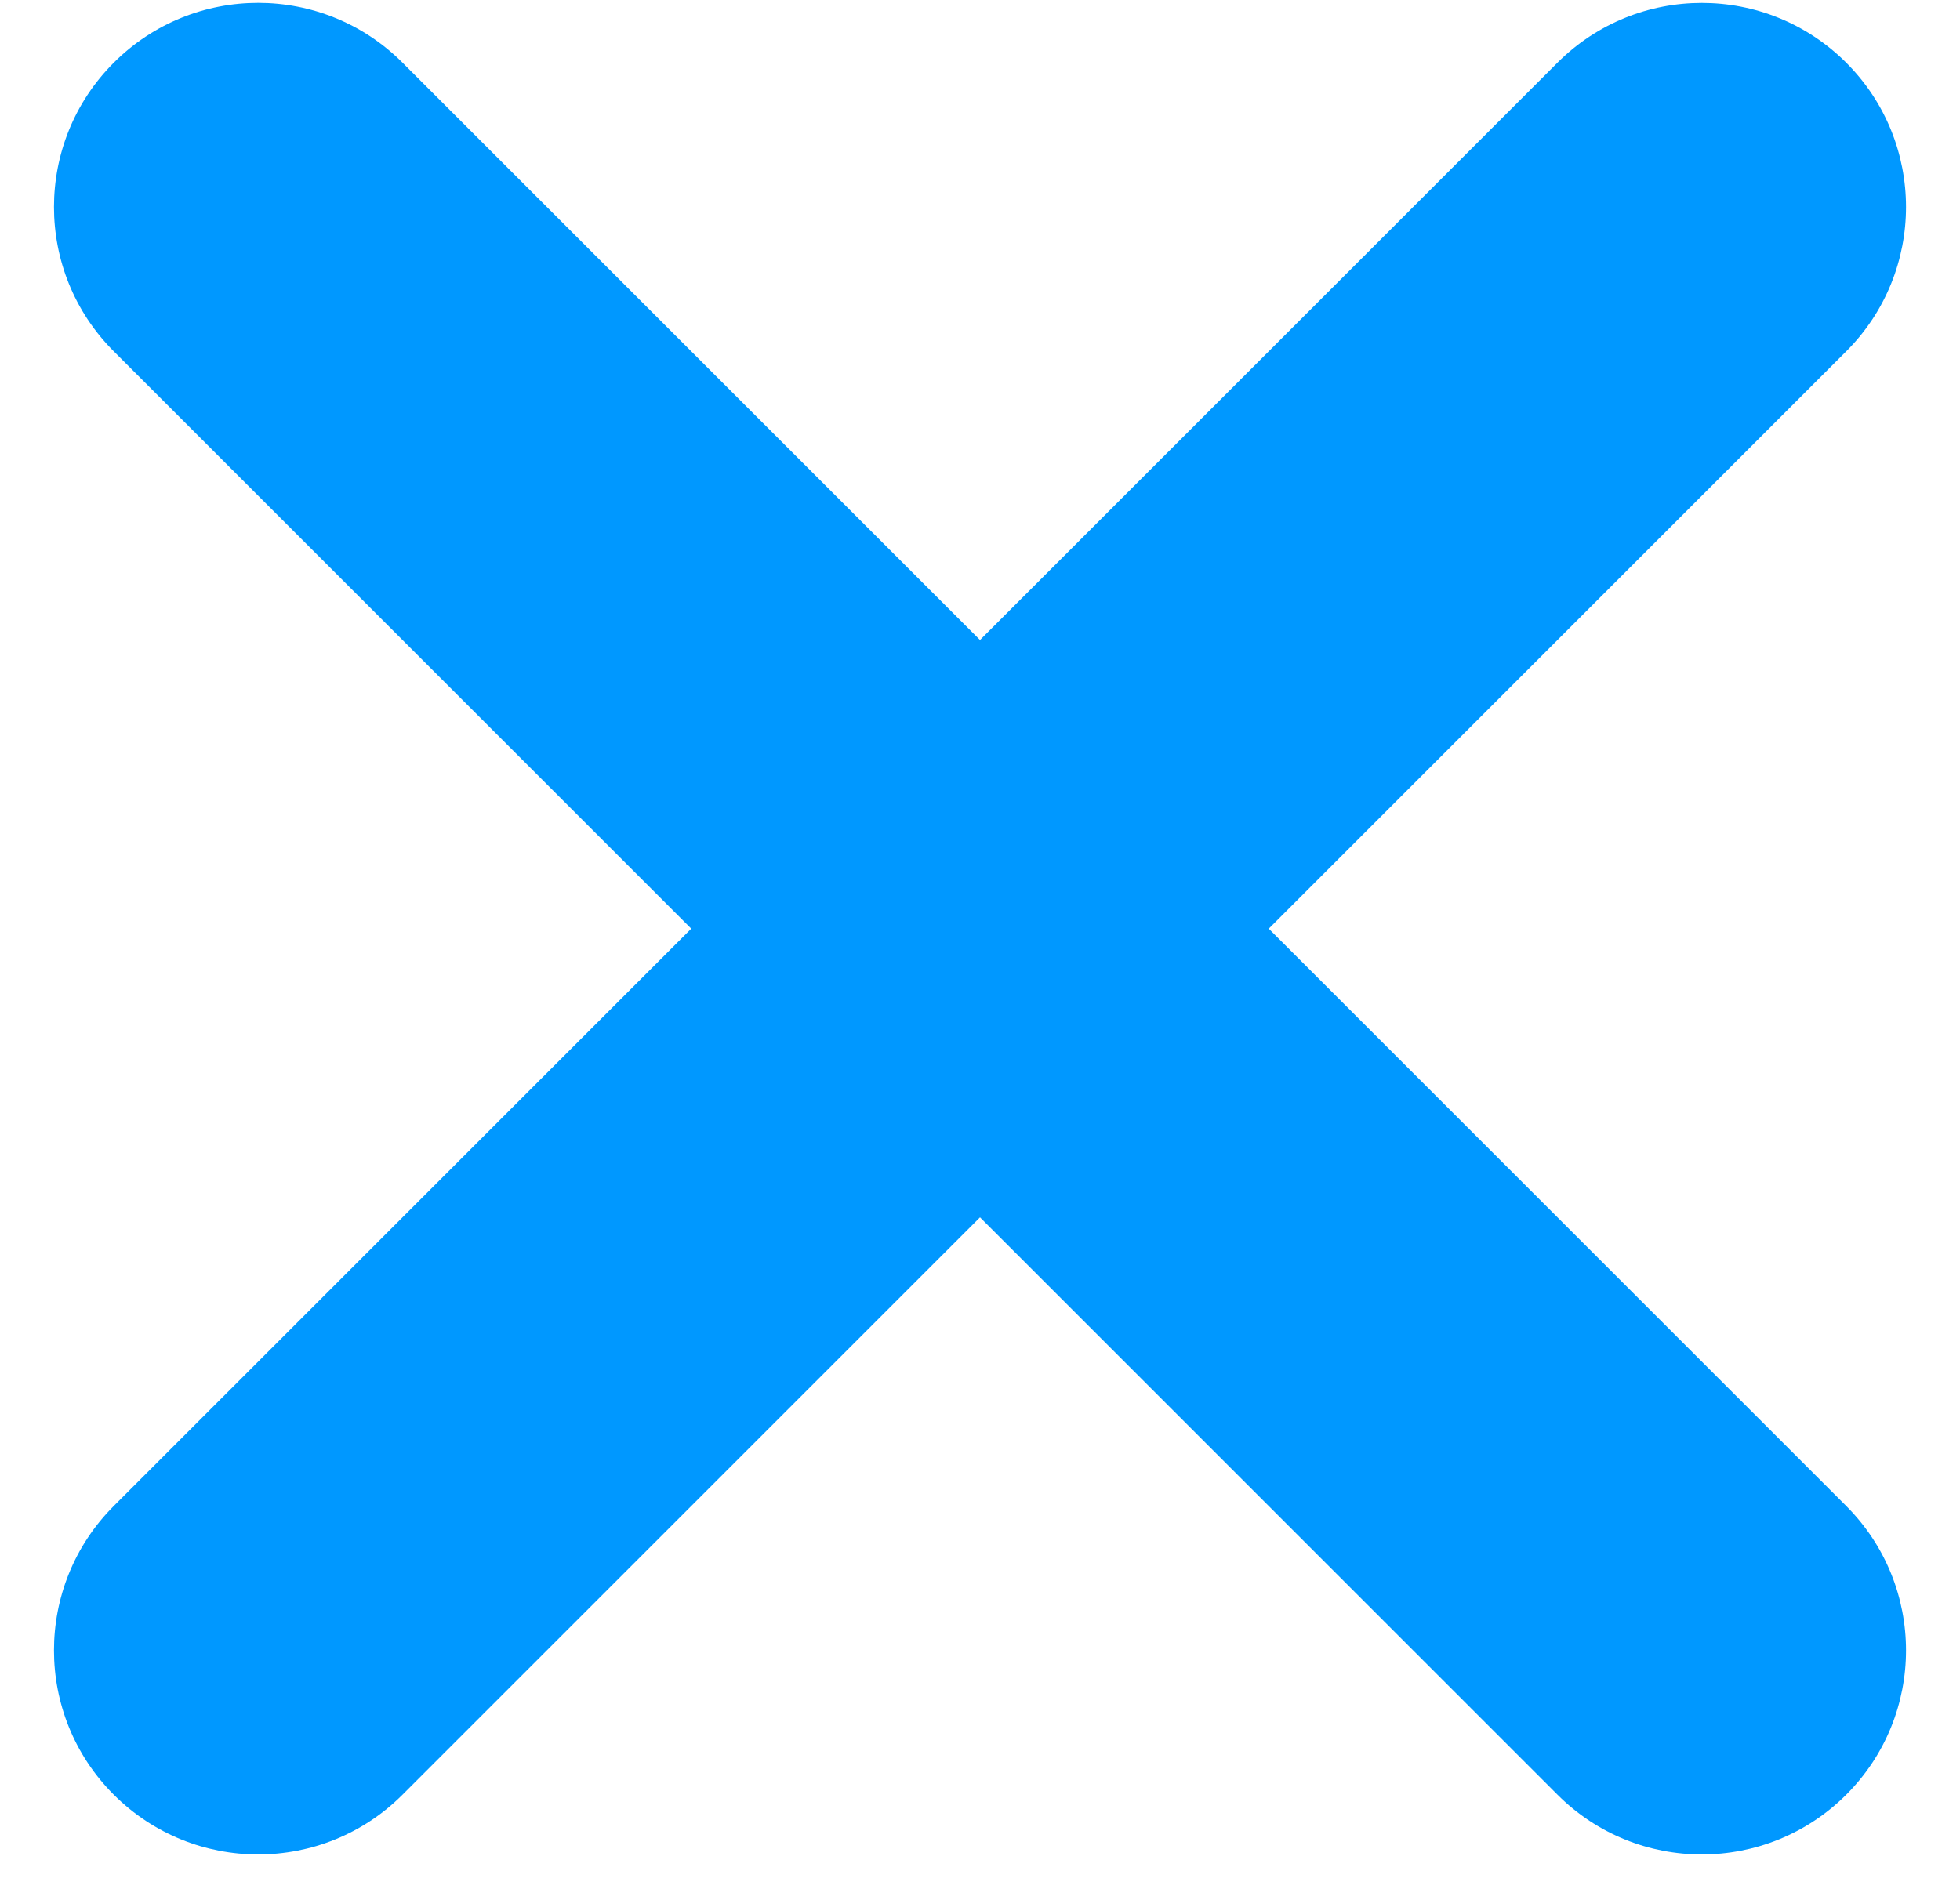 <svg width="24" height="23" viewBox="0 0 24 23" fill="none" xmlns="http://www.w3.org/2000/svg">
<g clip-path="url(#clip0)">
<path d="M19.071 0.768L1.393 18.445C0.417 19.422 0.417 21.005 1.393 21.981C2.37 22.957 3.953 22.957 4.929 21.981L22.607 4.303C23.583 3.327 23.583 1.744 22.607 0.768C21.63 -0.208 20.047 -0.208 19.071 0.768Z" fill="#0098FF"/>
<g clip-path="url(#clip1)">
<path d="M22.607 18.445L4.929 0.768C3.953 -0.209 2.37 -0.209 1.393 0.768C0.417 1.744 0.417 3.327 1.393 4.303L19.071 21.981C20.047 22.957 21.63 22.957 22.607 21.981C23.583 21.005 23.583 19.422 22.607 18.445Z" fill="#0098FF"/>
</g>
</g>
<defs>
<clipPath id="clip0">
<rect width="24" height="23" fill="white"/>
</clipPath>
<clipPath id="clip1">
<rect width="24" height="23" fill="white"/>
</clipPath>
</defs>
</svg>

